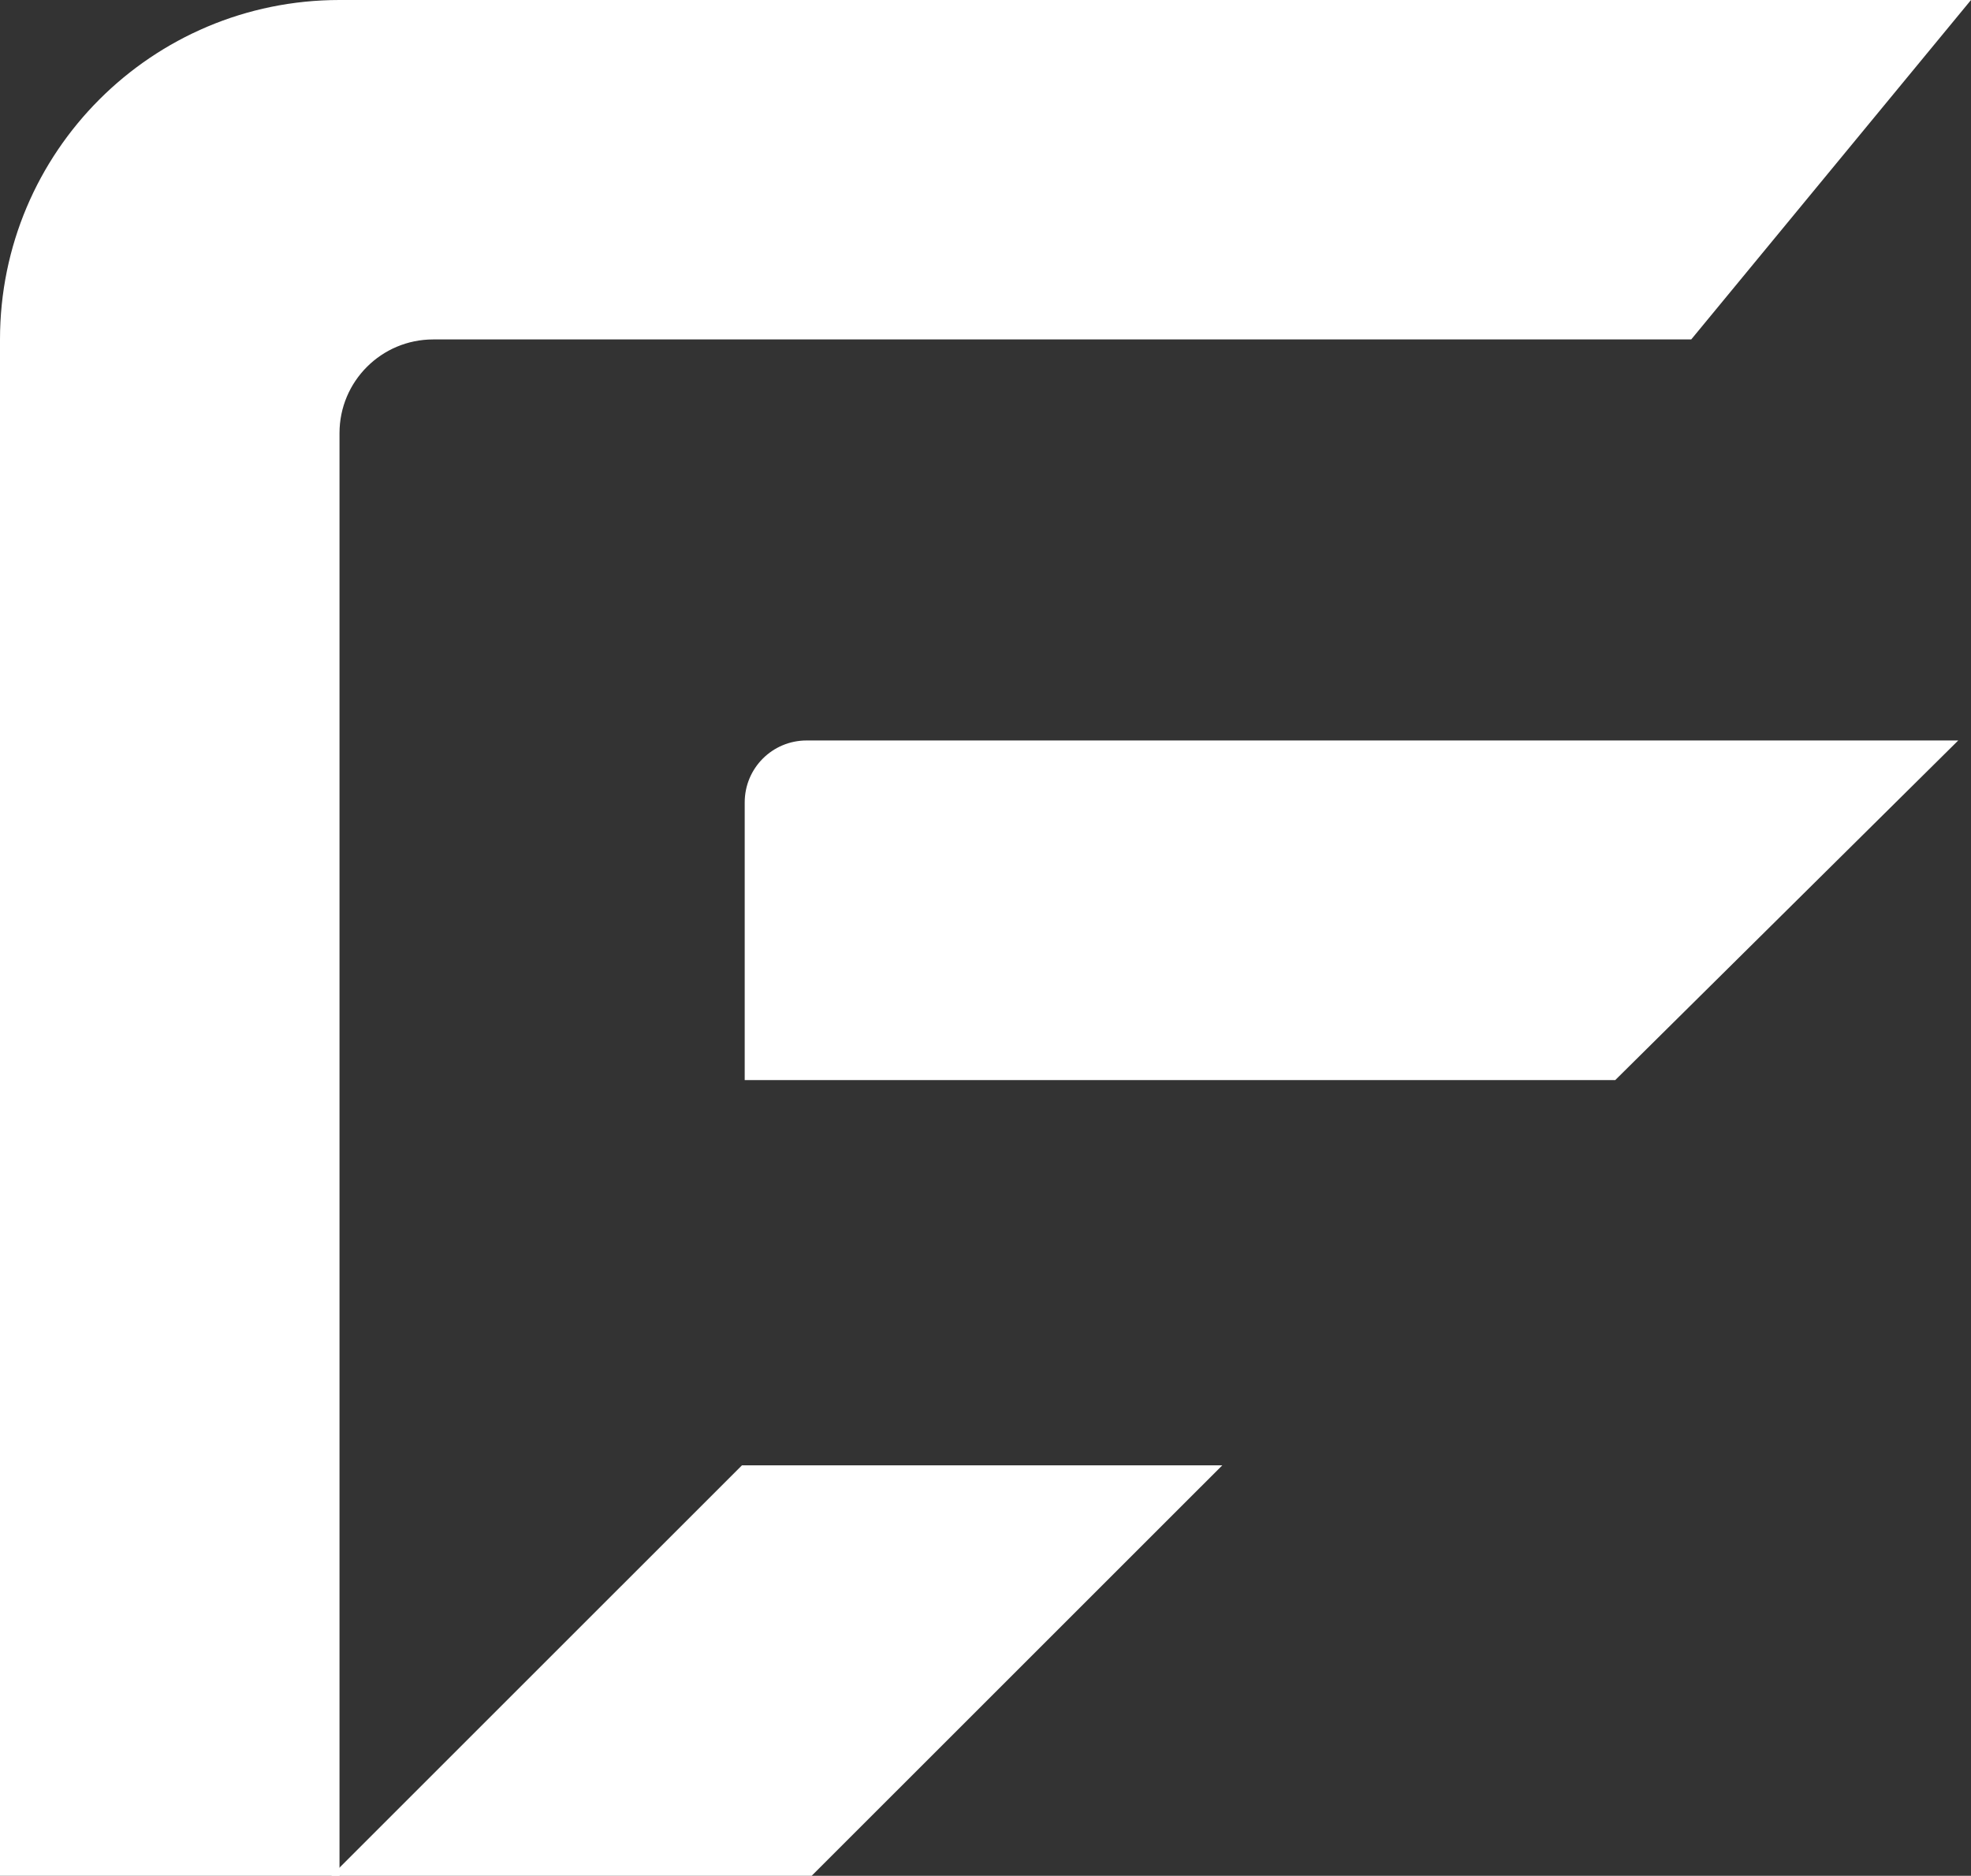 <?xml version="1.0" encoding="UTF-8"?>
<svg id="Layer_2" data-name="Layer 2" xmlns="http://www.w3.org/2000/svg" viewBox="0 0 284.41 270.73">
  <rect x="0" y="0" width="284.41" height="270.73" fill="#333333" stroke="none"/>
  <defs>
    <style>
      .cls-1 {
        fill: #fff;
        stroke-width: 0px;
      }
    </style>
  </defs>
  <g id="Layer_1-2" data-name="Layer 1">
    <g>
      <polygon class="cls-1" points="107.06 211.49 176.37 211.49 117.12 270.73 47.81 270.73 107.06 211.49"/>
      <g>
        <path class="cls-1" d="M284.41,0l-40.37,48.99H62.51c-7.47,0-13.52,6.05-13.52,13.52v208.22H0V48.99C0,21.93,21.93,0,48.99,0h235.42Z"/>
        <path class="cls-1" d="M282.57,106.87l-49.5,49.02h-125.61v-40.08c0-4.95,3.99-8.94,8.94-8.94h166.17Z"/>
      </g>
    </g>
  </g>
</svg>